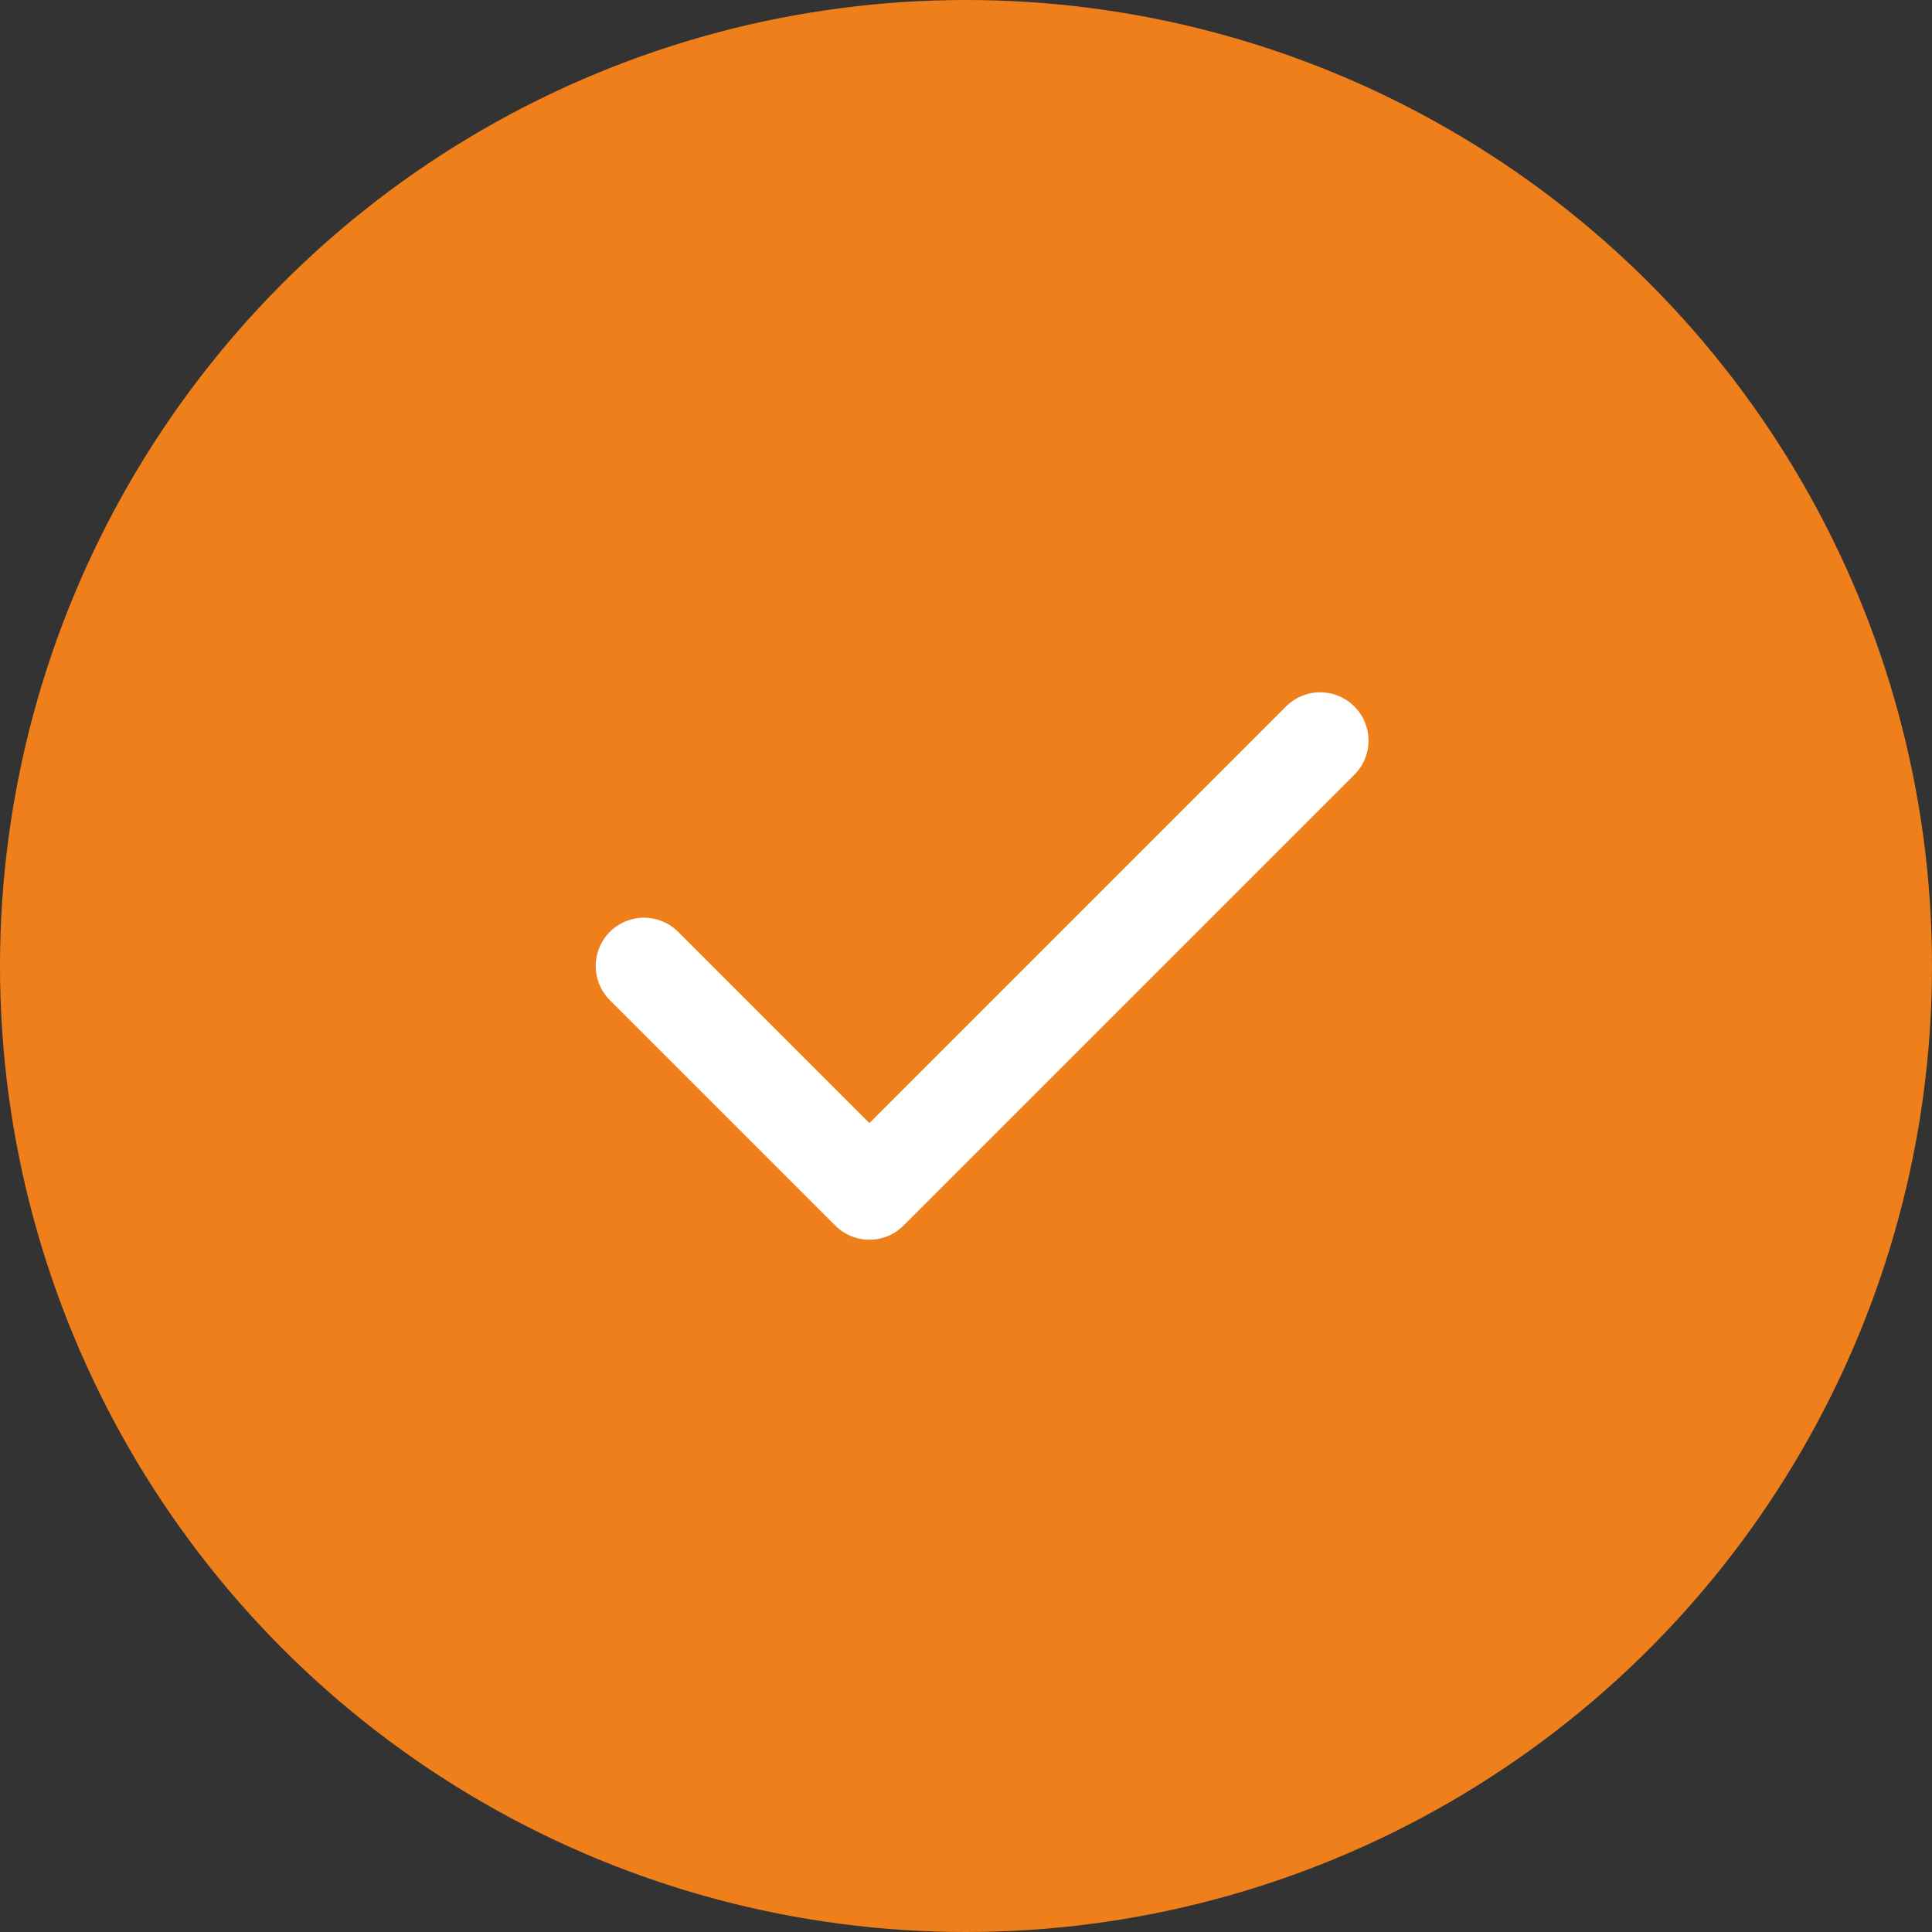 <svg width="60" height="60" fill="none" xmlns="http://www.w3.org/2000/svg"><rect width="100%" height="100%" fill="#333333" stroke="none"/><circle cx="30" cy="30" r="30" fill="#EF7F1A"/><path d="M41 23L27 37l-7-7" stroke="#fff" stroke-width="3" stroke-linecap="round" stroke-linejoin="round"/></svg>